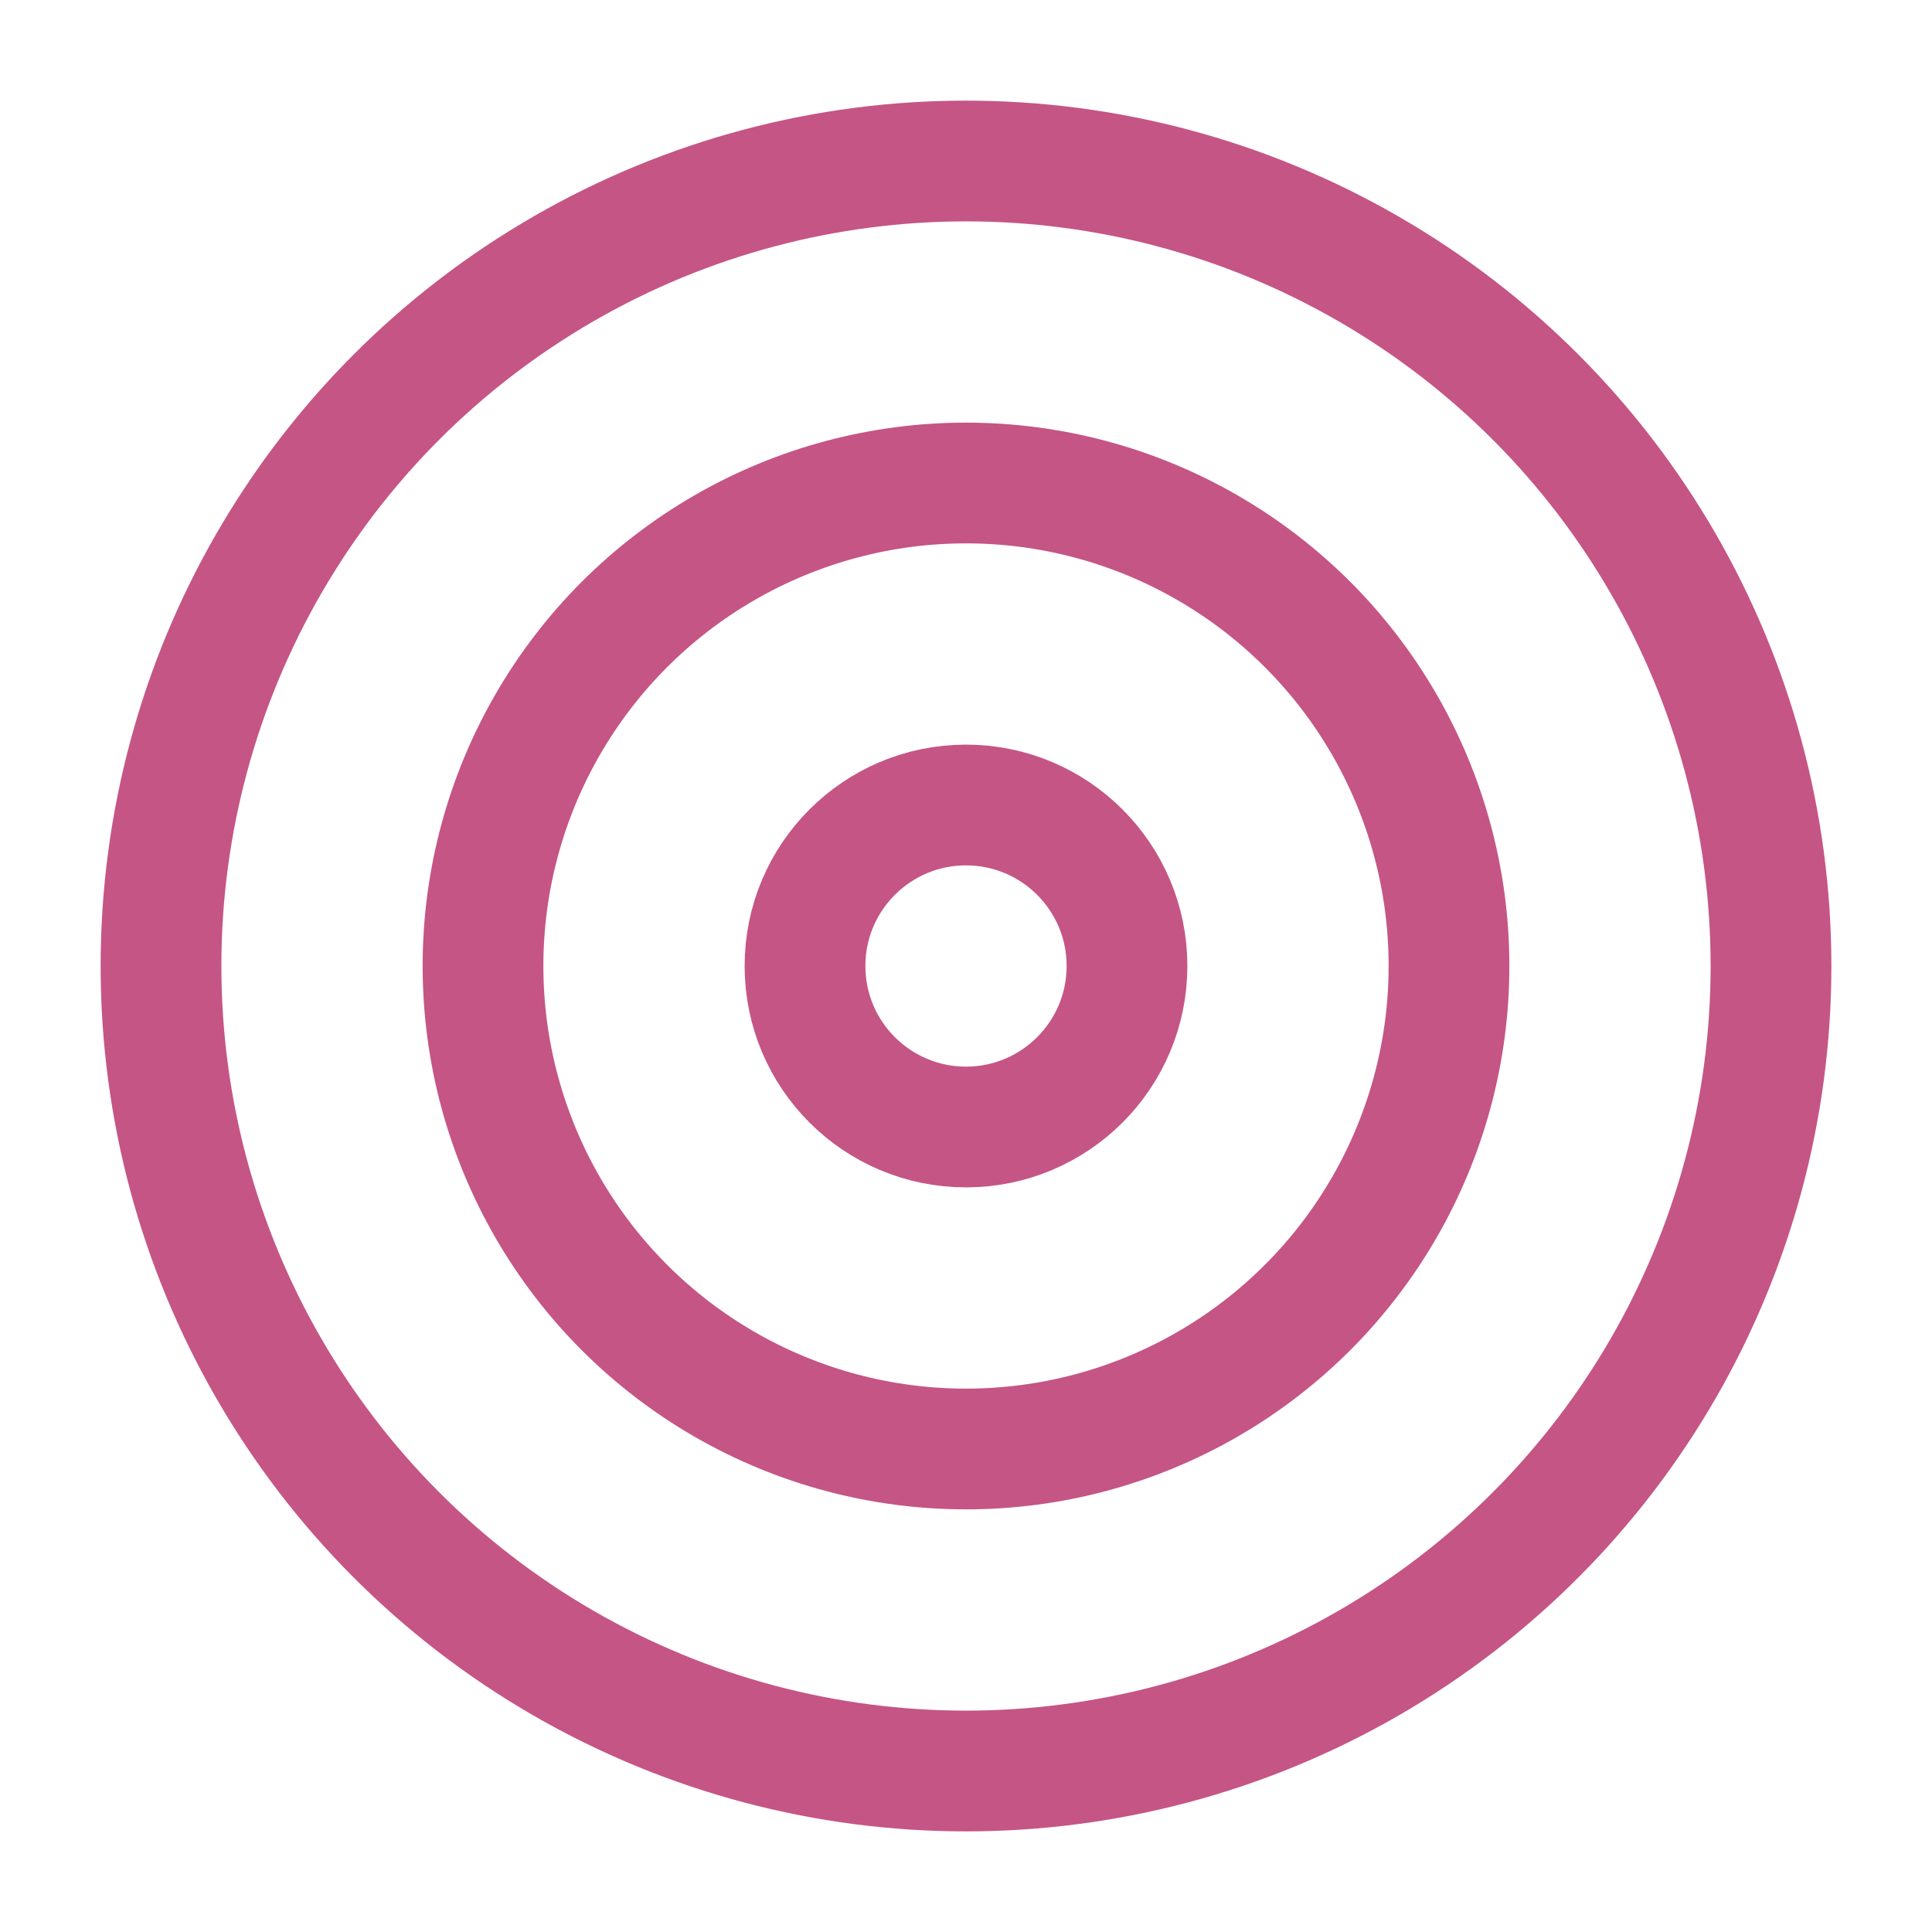 <svg xmlns="http://www.w3.org/2000/svg" width="28" height="28" viewBox="0 0 24 24" fill="none" stroke="#c55585" stroke-width="1.5" stroke-linecap="round" stroke-linejoin="round" class="feather feather-target"><circle cx="12" cy="12" r="10"></circle><circle cx="12" cy="12" r="6"></circle><circle cx="12" cy="12" r="2"></circle></svg>